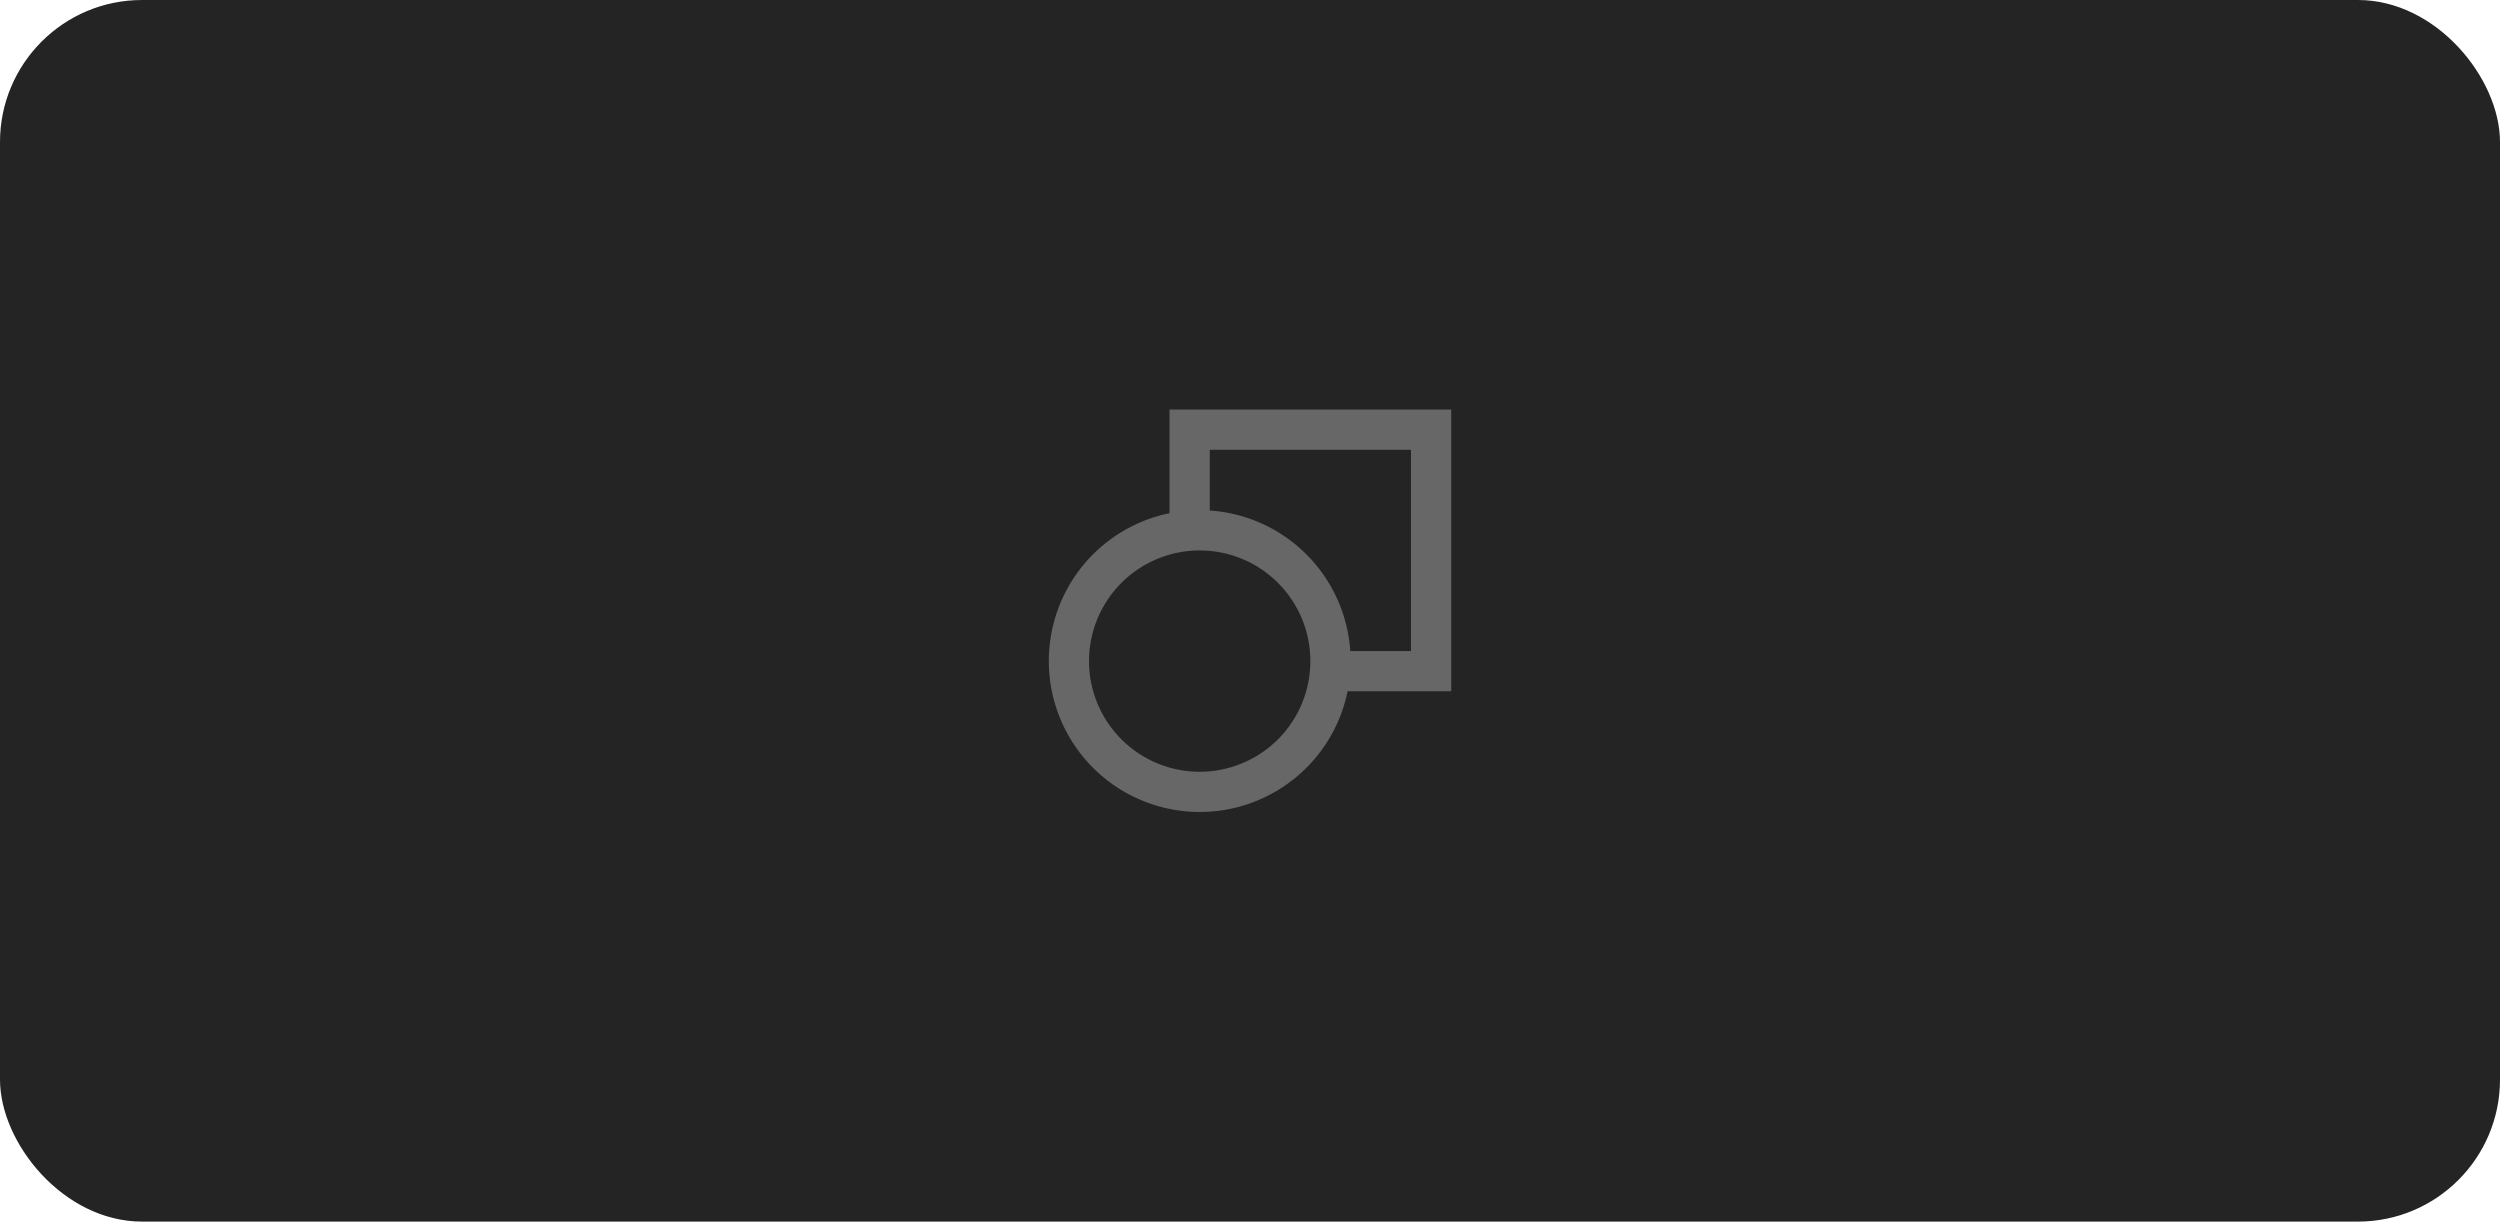 <svg width="176" height="86" viewBox="0 0 176 86" fill="none" xmlns="http://www.w3.org/2000/svg">
<rect width="176" height="86" rx="10" fill="#242424"/>
<path d="M102.167 28.833H82.333V36.129C80.453 36.513 78.712 37.4 77.295 38.694C75.878 39.989 74.838 41.643 74.285 43.481C73.733 45.319 73.689 47.273 74.158 49.134C74.627 50.995 75.591 52.695 76.948 54.052C78.305 55.409 80.004 56.373 81.866 56.842C83.727 57.311 85.68 57.267 87.518 56.714C89.356 56.162 91.011 55.122 92.305 53.705C93.6 52.288 94.486 50.547 94.871 48.667H102.167V28.833ZM95.061 45.833C94.889 43.266 93.792 40.847 91.972 39.028C90.153 37.208 87.734 36.111 85.166 35.939V31.667H99.333V45.833H95.061ZM84.458 38.75C86.525 38.75 88.507 39.571 89.968 41.032C91.429 42.493 92.25 44.475 92.25 46.542C92.25 48.608 91.429 50.59 89.968 52.051C88.507 53.512 86.525 54.333 84.458 54.333C82.392 54.333 80.41 53.512 78.949 52.051C77.487 50.59 76.666 48.608 76.666 46.542C76.666 44.475 77.487 42.493 78.949 41.032C80.41 39.571 82.392 38.75 84.458 38.75Z" fill="#676767"/>
</svg>

